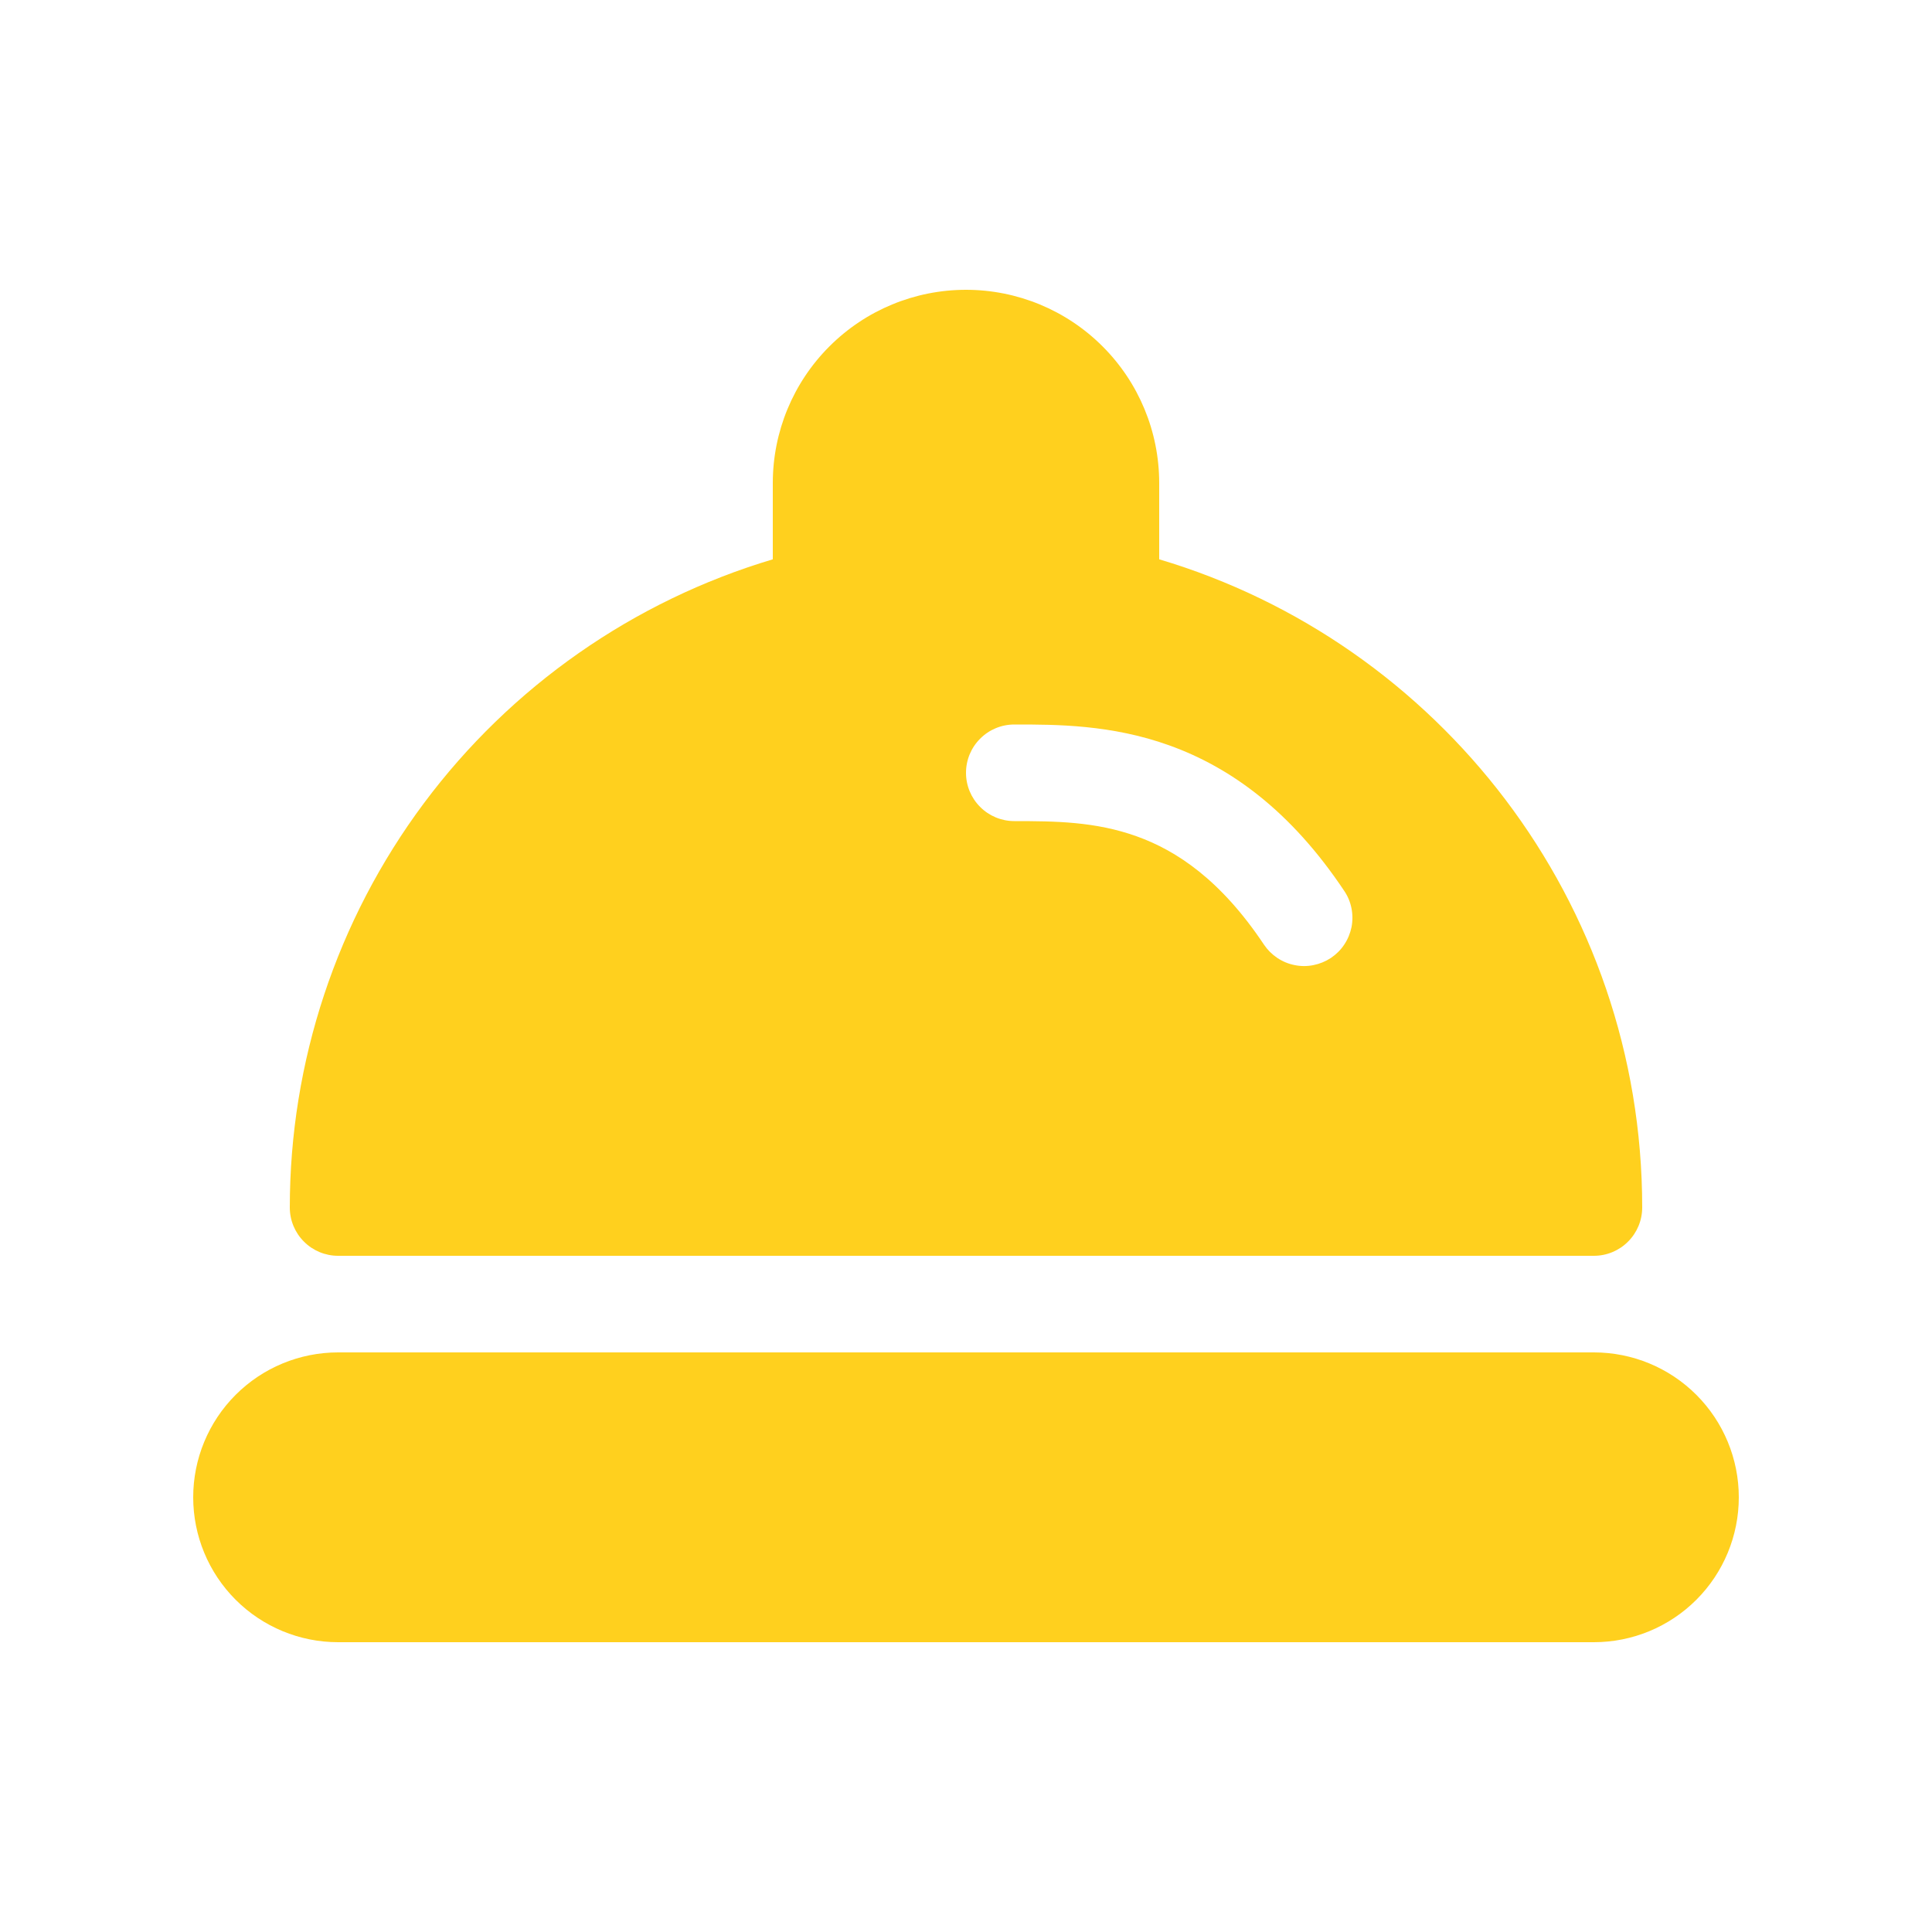 <svg width="30" height="30" viewBox="0 0 30 30" fill="none" xmlns="http://www.w3.org/2000/svg">
<path d="M12 7.5C12 6.704 12.316 5.941 12.879 5.379C13.441 4.816 14.204 4.5 15 4.5C15.796 4.5 16.559 4.816 17.121 5.379C17.684 5.941 18 6.704 18 7.5V8.685C22.338 9.975 25.5 13.993 25.5 18.75C25.5 18.949 25.421 19.14 25.28 19.28C25.14 19.421 24.949 19.5 24.75 19.5H5.25C5.051 19.5 4.86 19.421 4.72 19.28C4.579 19.14 4.5 18.949 4.5 18.75C4.5 16.488 5.23 14.287 6.581 12.474C7.933 10.661 9.833 9.332 12 8.685V7.5ZM15.75 12.75C16.383 12.75 17.01 12.756 17.652 12.987C18.271 13.209 18.957 13.664 19.626 14.667C19.681 14.749 19.751 14.819 19.833 14.874C19.915 14.929 20.006 14.967 20.103 14.986C20.2 15.006 20.299 15.006 20.396 14.986C20.492 14.967 20.584 14.929 20.666 14.875C20.748 14.82 20.819 14.75 20.873 14.668C20.928 14.586 20.966 14.494 20.986 14.398C21.005 14.301 21.005 14.202 20.986 14.105C20.967 14.008 20.929 13.916 20.874 13.835C20.041 12.586 19.104 11.915 18.159 11.575C17.258 11.25 16.395 11.25 15.78 11.25H15.75C15.551 11.25 15.36 11.329 15.22 11.47C15.079 11.61 15 11.801 15 12C15 12.199 15.079 12.39 15.22 12.53C15.36 12.671 15.551 12.75 15.75 12.75ZM5.25 21C4.653 21 4.081 21.237 3.659 21.659C3.237 22.081 3 22.653 3 23.25C3 23.847 3.237 24.419 3.659 24.841C4.081 25.263 4.653 25.5 5.25 25.5H24.75C25.347 25.5 25.919 25.263 26.341 24.841C26.763 24.419 27 23.847 27 23.25C27 22.653 26.763 22.081 26.341 21.659C25.919 21.237 25.347 21 24.75 21H5.25Z" fill="#FFD01E"/>
</svg>
